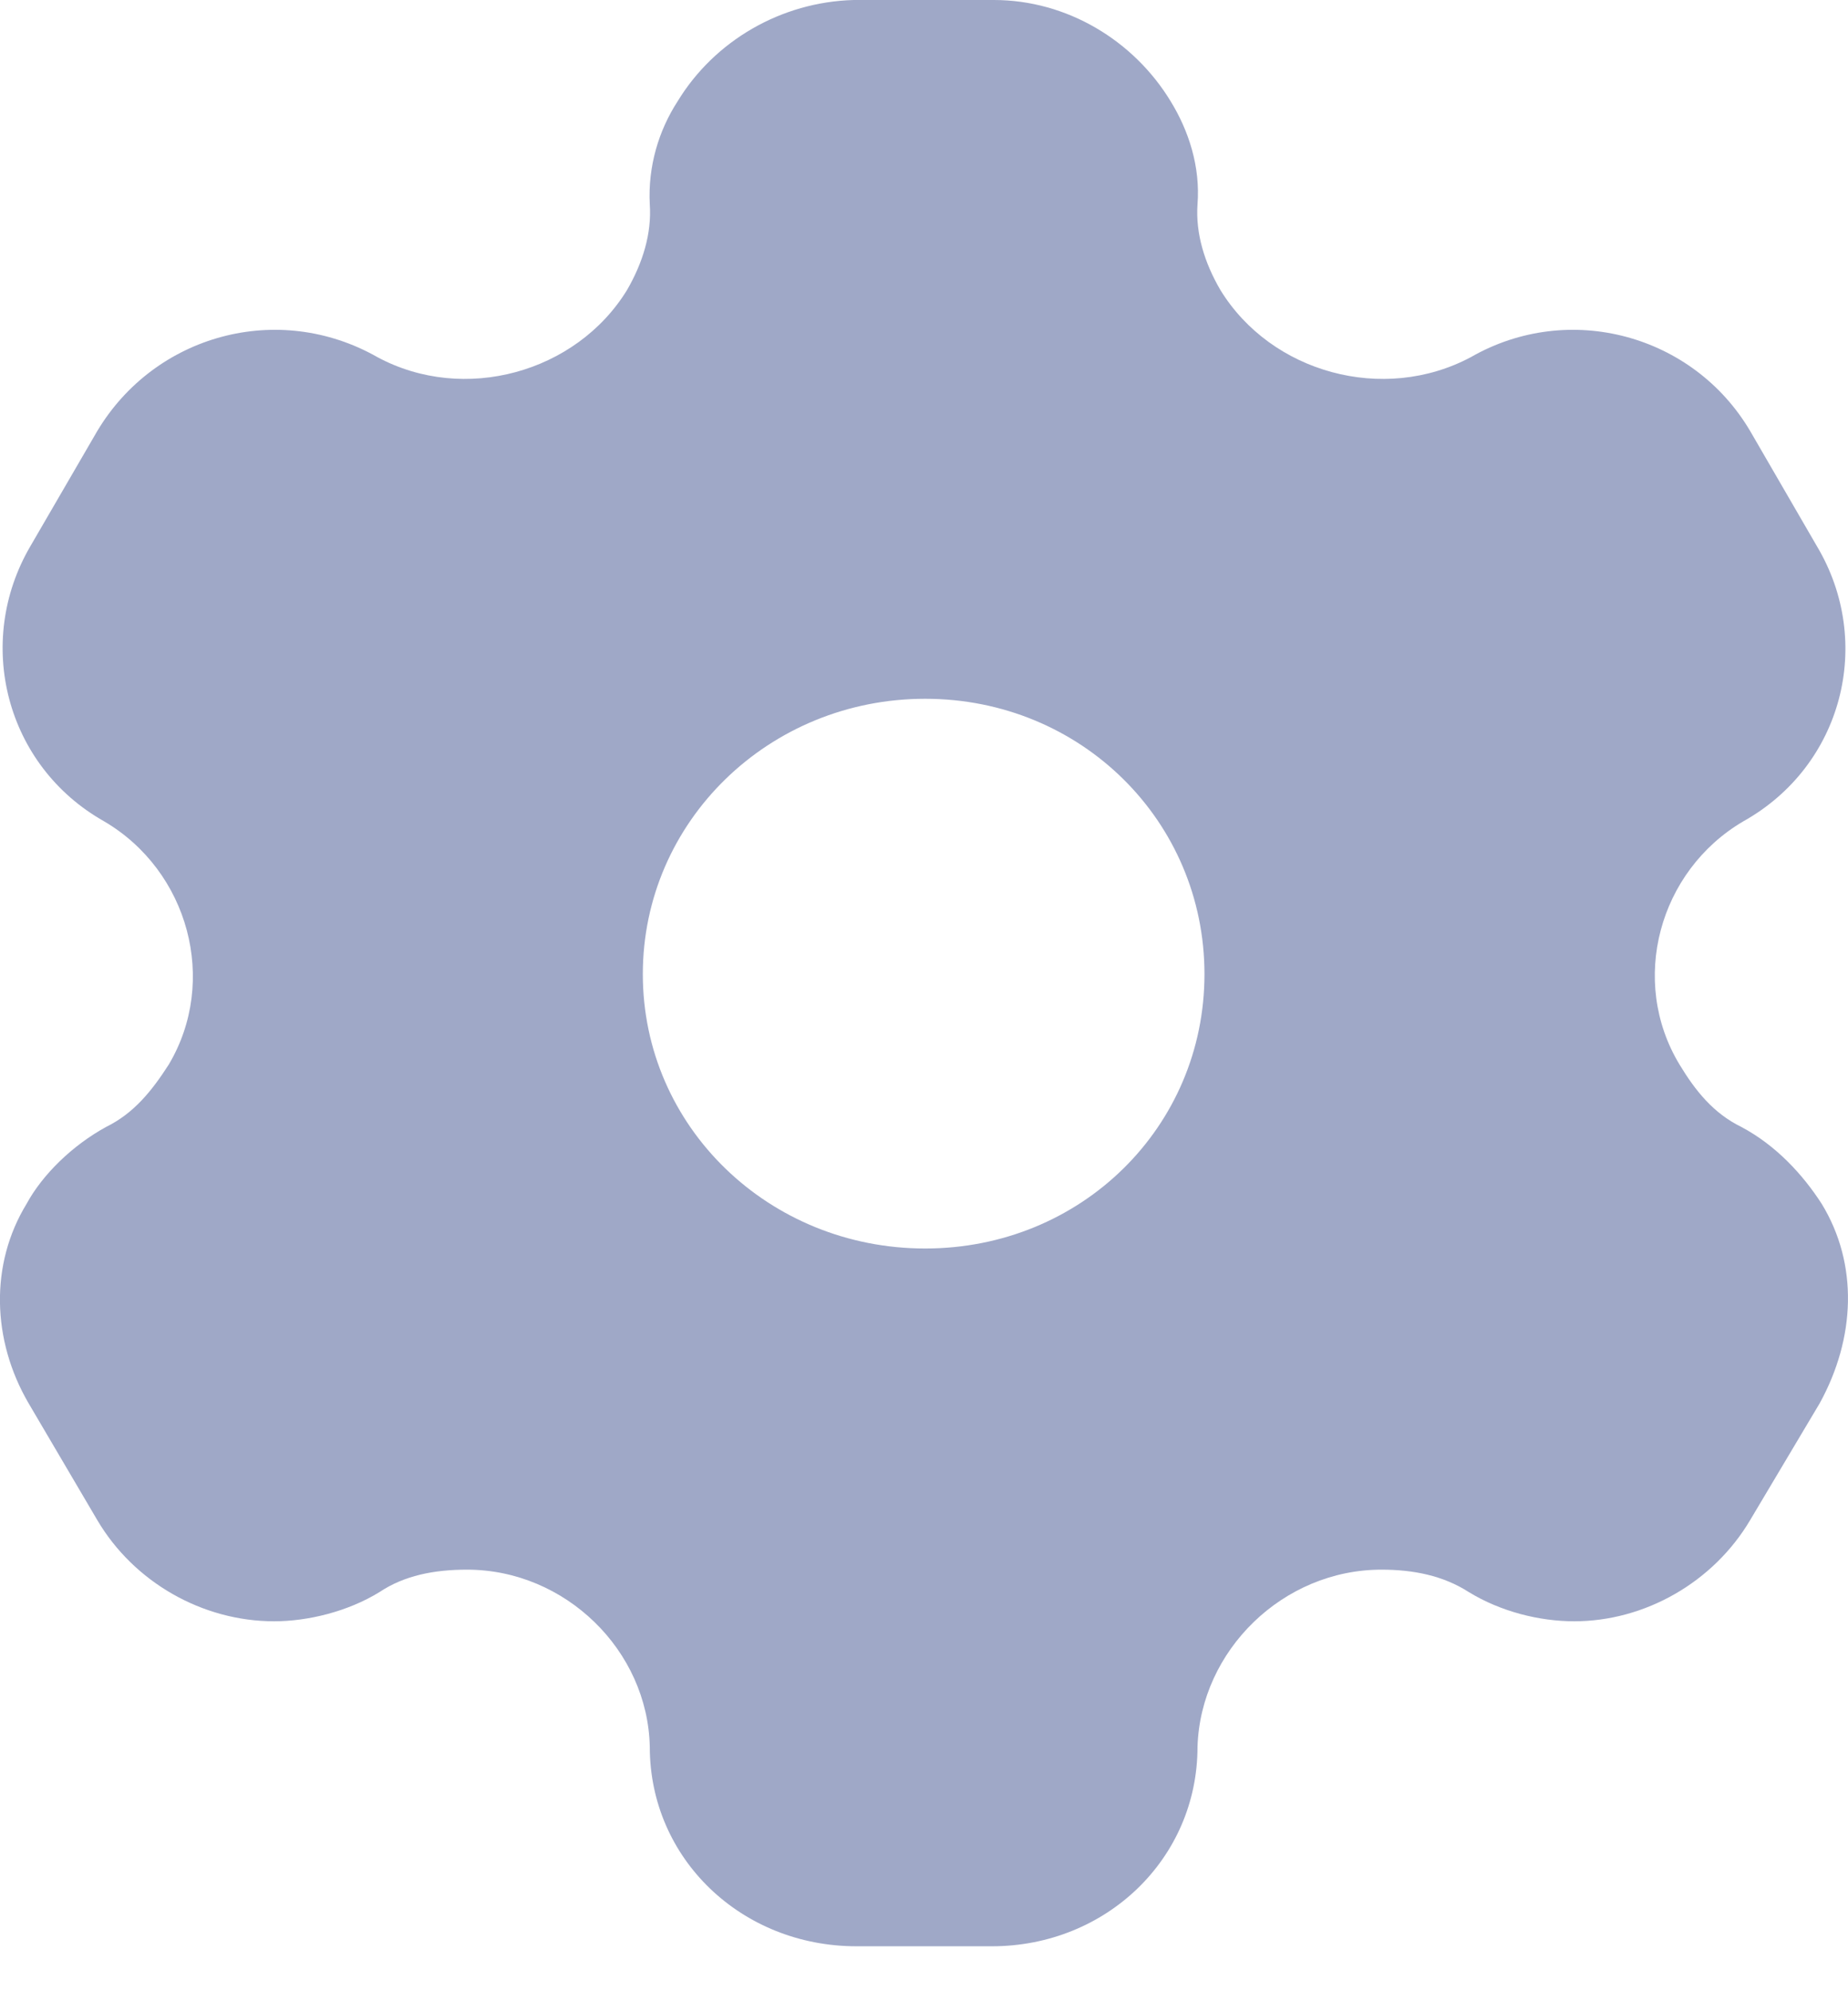 <svg width="13" height="14" viewBox="0 0 13 14" fill="none" xmlns="http://www.w3.org/2000/svg">
<path d="M6.991 0C7.508 0 7.977 0.287 8.235 0.712C8.361 0.917 8.445 1.17 8.424 1.437C8.41 1.642 8.473 1.847 8.585 2.039C8.942 2.621 9.732 2.839 10.347 2.511C11.039 2.114 11.913 2.354 12.312 3.031L12.78 3.838C13.186 4.516 12.962 5.385 12.263 5.775C11.669 6.124 11.459 6.897 11.815 7.485C11.927 7.67 12.053 7.827 12.249 7.923C12.494 8.053 12.682 8.258 12.815 8.464C13.074 8.888 13.053 9.408 12.801 9.866L12.312 10.687C12.053 11.125 11.571 11.399 11.074 11.399C10.829 11.399 10.557 11.331 10.333 11.194C10.151 11.077 9.941 11.036 9.718 11.036C9.025 11.036 8.445 11.604 8.424 12.282C8.424 13.068 7.781 13.684 6.977 13.684H6.026C5.215 13.684 4.571 13.068 4.571 12.282C4.557 11.604 3.977 11.036 3.285 11.036C3.054 11.036 2.844 11.077 2.669 11.194C2.446 11.331 2.166 11.399 1.928 11.399C1.425 11.399 0.942 11.125 0.684 10.687L0.201 9.866C-0.058 9.422 -0.072 8.888 0.187 8.464C0.299 8.258 0.509 8.053 0.747 7.923C0.942 7.827 1.068 7.67 1.187 7.485C1.537 6.897 1.327 6.124 0.733 5.775C0.04 5.385 -0.183 4.516 0.215 3.838L0.684 3.031C1.089 2.354 1.956 2.114 2.655 2.511C3.264 2.839 4.054 2.621 4.411 2.039C4.522 1.847 4.585 1.642 4.571 1.437C4.557 1.17 4.634 0.917 4.767 0.712C5.026 0.287 5.494 0.014 6.005 0H6.991ZM6.508 4.913C5.41 4.913 4.522 5.775 4.522 6.849C4.522 7.923 5.41 8.778 6.508 8.778C7.606 8.778 8.473 7.923 8.473 6.849C8.473 5.775 7.606 4.913 6.508 4.913Z" fill="#9FA8C7"/>
</svg>
